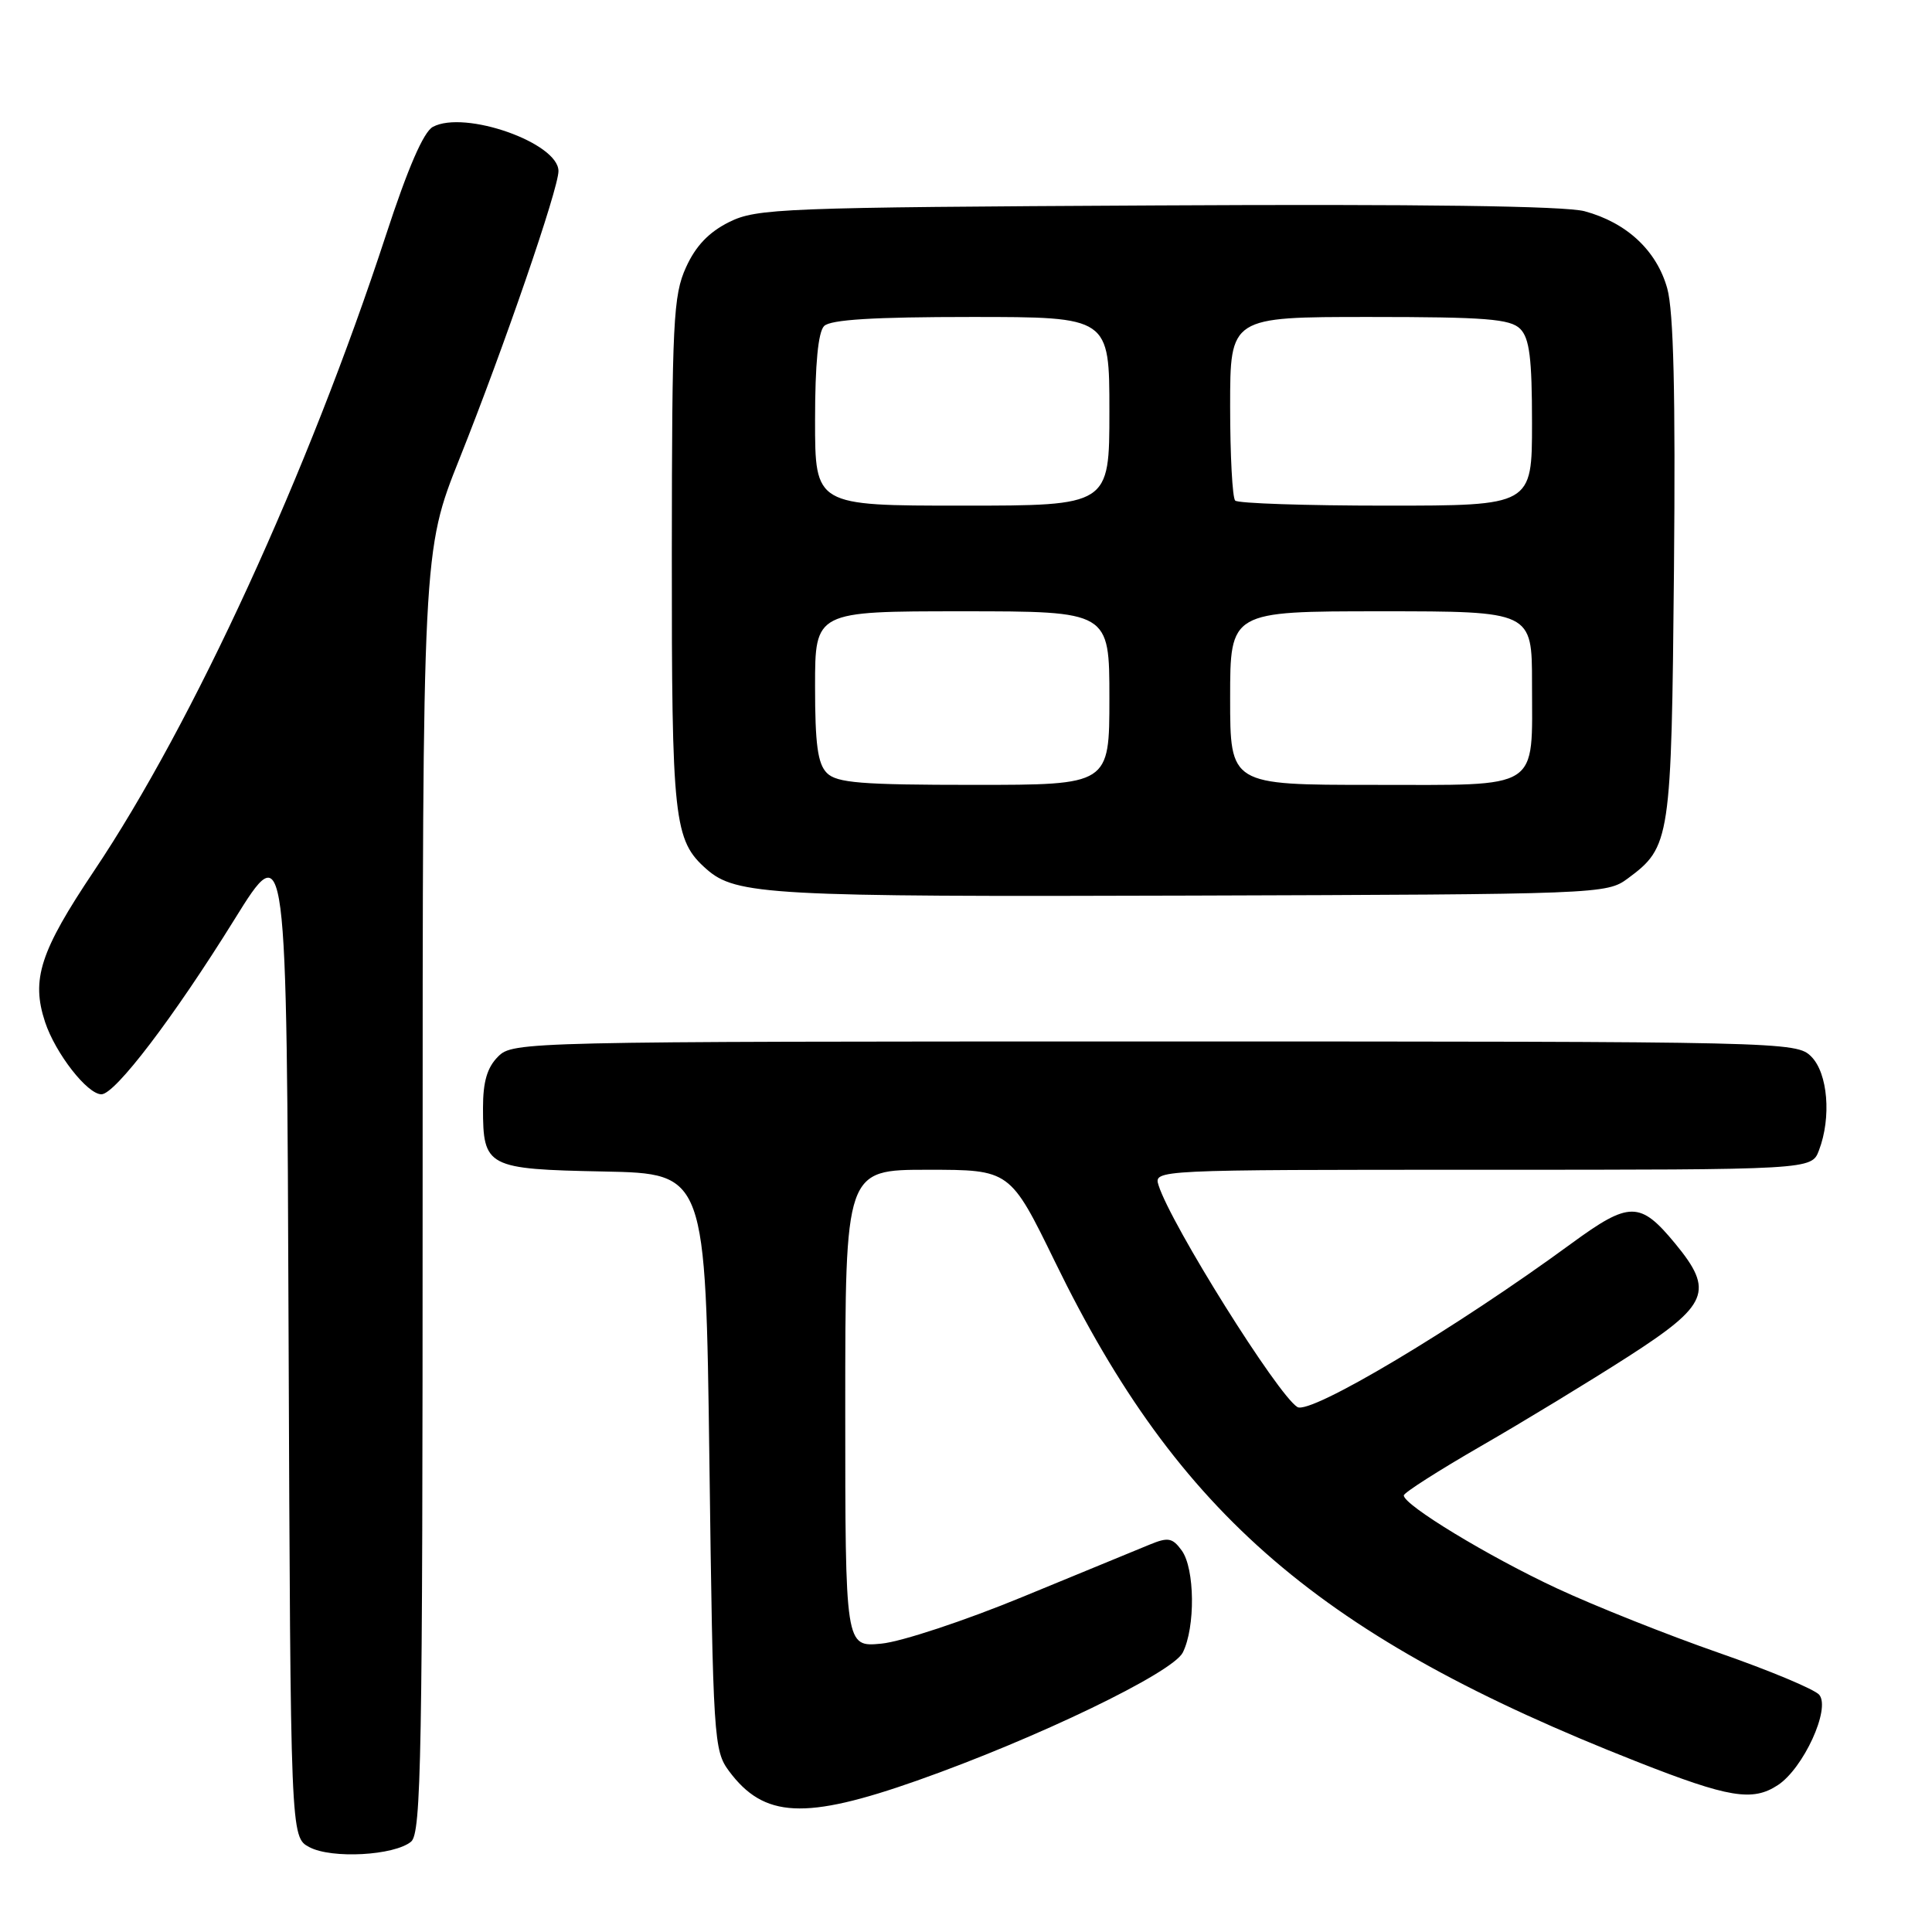 <?xml version="1.0" encoding="UTF-8" standalone="no"?>
<!DOCTYPE svg PUBLIC "-//W3C//DTD SVG 1.1//EN" "http://www.w3.org/Graphics/SVG/1.1/DTD/svg11.dtd" >
<svg xmlns="http://www.w3.org/2000/svg" xmlns:xlink="http://www.w3.org/1999/xlink" version="1.1" viewBox="0 0 256 256">
 <g >
 <path fill="currentColor"
d=" M 54.47 244.03 C 55.82 242.90 56.00 232.92 56.00 157.89 C 56.00 73.03 56.00 73.03 60.89 60.77 C 66.78 46.02 74.00 25.02 74.00 22.67 C 74.00 18.93 61.57 14.55 57.36 16.81 C 56.12 17.47 54.04 22.28 51.14 31.15 C 40.87 62.54 25.60 95.81 12.46 115.40 C 5.31 126.07 4.11 129.77 5.97 135.42 C 7.35 139.58 11.57 145.00 13.44 145.00 C 15.25 145.00 23.00 134.82 31.05 121.86 C 37.99 110.68 37.99 110.68 38.24 177.06 C 38.50 243.44 38.50 243.44 41.00 244.76 C 43.96 246.33 52.24 245.87 54.47 244.03 Z  M 121.54 235.93 C 137.36 230.35 155.35 221.67 156.72 218.98 C 158.41 215.63 158.33 207.83 156.58 205.44 C 155.35 203.76 154.78 203.66 152.33 204.67 C 150.77 205.31 143.22 208.42 135.54 211.58 C 127.86 214.75 119.42 217.54 116.79 217.79 C 112.00 218.25 112.00 218.25 112.00 186.63 C 112.00 155.00 112.00 155.00 122.92 155.00 C 133.84 155.00 133.84 155.00 139.82 167.25 C 156.15 200.76 175.05 216.98 217.00 233.47 C 229.08 238.22 232.22 238.74 235.57 236.54 C 238.96 234.32 242.59 226.41 241.06 224.57 C 240.46 223.85 234.46 221.34 227.73 219.00 C 221.01 216.66 211.37 212.83 206.33 210.48 C 197.26 206.26 185.99 199.42 186.01 198.15 C 186.02 197.79 190.63 194.85 196.26 191.60 C 201.89 188.36 210.66 183.02 215.75 179.75 C 226.40 172.90 227.16 171.07 221.98 164.79 C 217.32 159.14 215.92 159.14 208.22 164.77 C 192.91 175.99 173.62 187.50 171.91 186.44 C 169.29 184.82 155.17 162.27 153.52 157.07 C 152.87 155.00 152.87 155.00 196.46 155.00 C 240.05 155.00 240.05 155.00 241.02 152.43 C 242.69 148.06 242.20 142.20 240.00 140.00 C 238.03 138.03 236.67 138.00 153.00 138.00 C 69.33 138.00 67.97 138.03 66.00 140.00 C 64.55 141.45 64.00 143.33 64.00 146.81 C 64.00 154.66 64.51 154.92 80.00 155.23 C 93.50 155.50 93.50 155.50 94.00 193.68 C 94.48 230.47 94.58 231.96 96.60 234.68 C 101.23 240.91 106.65 241.18 121.54 235.93 Z  M 215.68 116.41 C 221.35 112.21 221.47 111.40 221.81 75.50 C 222.02 52.14 221.76 41.25 220.92 38.22 C 219.52 33.20 215.55 29.50 209.97 27.99 C 207.37 27.29 188.18 27.03 153.27 27.22 C 103.52 27.48 100.28 27.61 96.62 29.42 C 93.93 30.76 92.18 32.59 90.90 35.42 C 89.21 39.13 89.04 42.57 89.02 73.28 C 89.00 108.79 89.28 111.34 93.61 115.16 C 97.51 118.60 101.97 118.85 157.68 118.67 C 211.94 118.50 212.90 118.47 215.68 116.41 Z  M 109.57 102.43 C 108.35 101.21 108.00 98.62 108.00 90.93 C 108.00 81.00 108.00 81.00 127.50 81.00 C 147.00 81.00 147.00 81.00 147.00 92.50 C 147.00 104.00 147.00 104.00 129.07 104.00 C 114.11 104.00 110.88 103.74 109.57 102.43 Z  M 163.00 92.50 C 163.00 81.00 163.00 81.00 183.00 81.00 C 203.00 81.00 203.00 81.00 203.00 90.57 C 203.00 104.89 204.39 104.00 181.96 104.00 C 163.00 104.00 163.00 104.00 163.00 92.50 Z  M 108.00 55.70 C 108.00 48.24 108.41 43.99 109.20 43.20 C 110.05 42.35 115.80 42.00 128.70 42.00 C 147.00 42.00 147.00 42.00 147.00 54.50 C 147.00 67.00 147.00 67.00 127.50 67.00 C 108.00 67.00 108.00 67.00 108.00 55.70 Z  M 163.67 66.33 C 163.30 65.97 163.00 60.34 163.00 53.83 C 163.00 42.00 163.00 42.00 181.43 42.00 C 196.85 42.00 200.11 42.26 201.43 43.57 C 202.67 44.81 203.00 47.47 203.00 56.07 C 203.00 67.00 203.00 67.00 183.67 67.00 C 173.03 67.00 164.03 66.70 163.67 66.33 Z "/>
</g>
</svg>